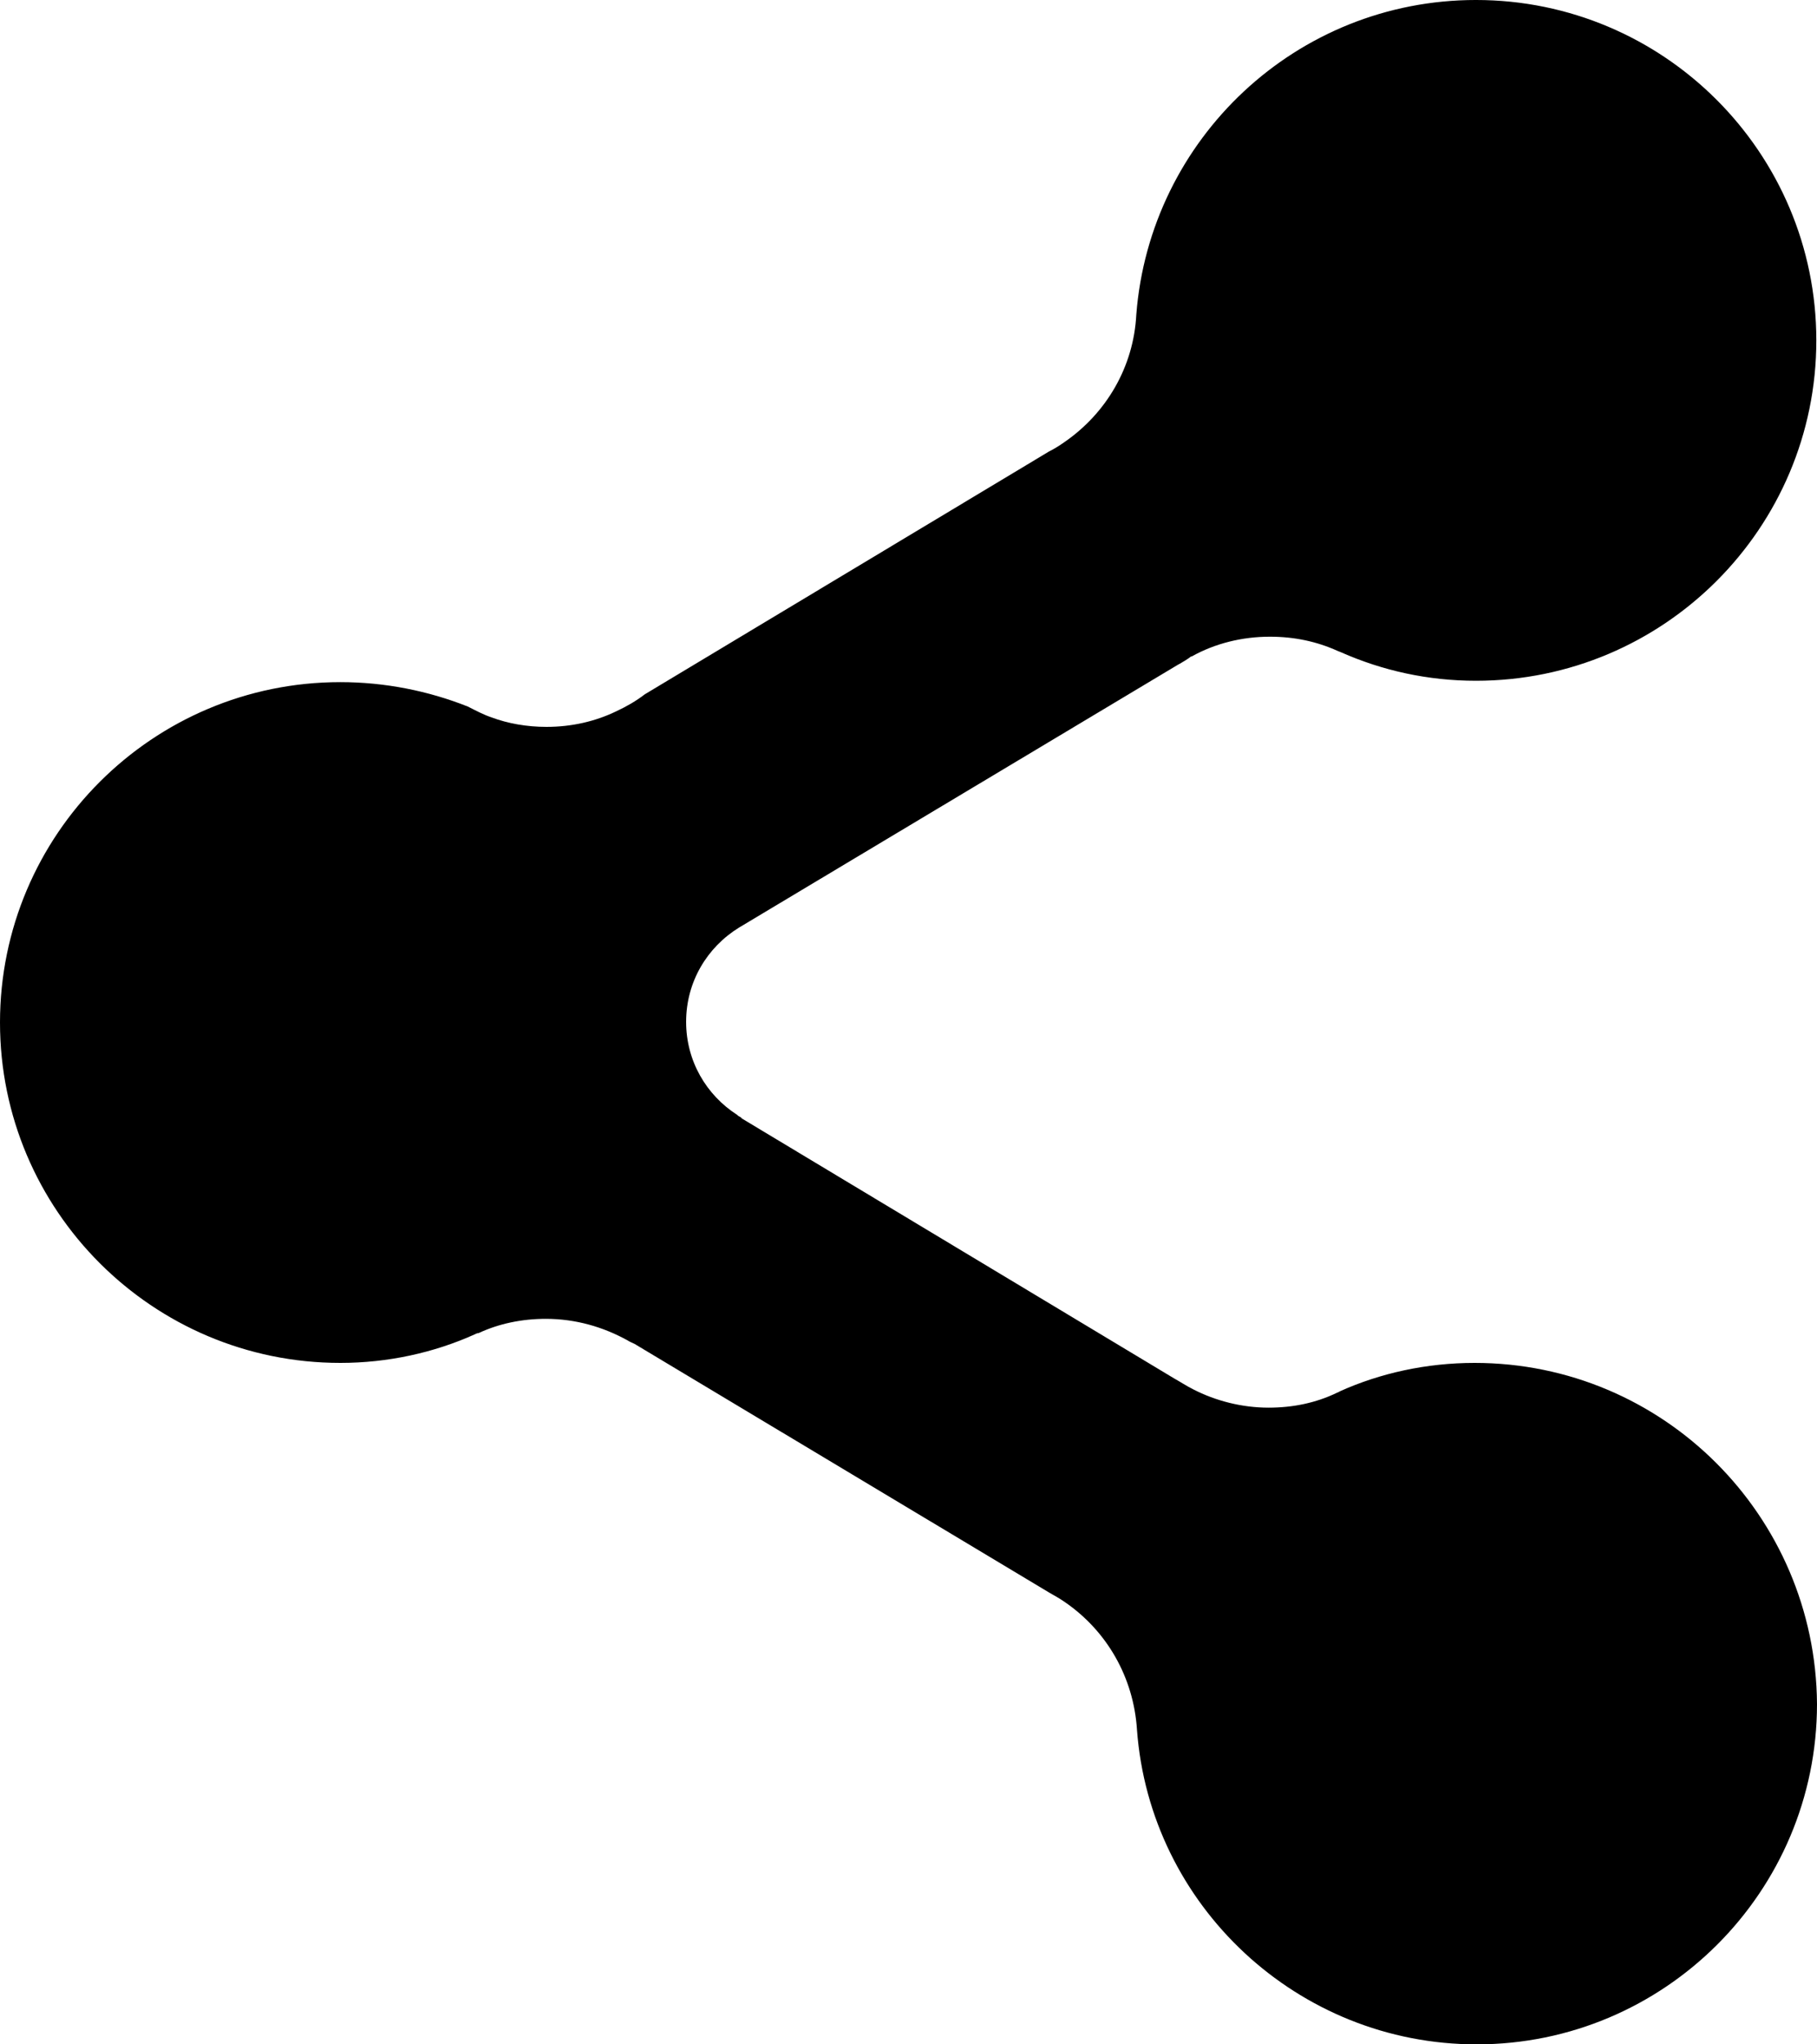 <?xml version="1.0" encoding="iso-8859-1"?>
<!-- Generator: Adobe Illustrator 21.1.0, SVG Export Plug-In . SVG Version: 6.00 Build 0)  -->
<svg version="1.1" id="Layer_1" xmlns="http://www.w3.org/2000/svg" xmlns:xlink="http://www.w3.org/1999/xlink" x="0px" y="0px"
	 width="268px" height="301.5px" viewBox="0 0 268 301.5" style="enable-background:new 0 0 268 301.5;" xml:space="preserve">
<path d="M217.8,301.5c-26.4,0-48.2-20.5-50.1-46.4c-0.5-7.8-4.5-14.6-10.6-18.8c-0.7-0.5-1.6-1-2.3-1.4
	l-61.2-36.7c-0.4-0.2-0.7-0.3-1-0.5c-3.6-2-7.7-3.2-12.1-3.2c-3.5,0-6.9,0.7-9.9,2.1c-0.2,0-0.4,0.1-0.6,0.2
	c-6,2.7-12.8,4.2-19.8,4.2C22.5,201,0,178.5,0,150.8s22.5-50.2,50.2-50.2c6.6,0,13,1.3,18.8,3.6c1.2,0.6,2.3,1.2,3.5,1.6
	c2.4,0.9,5.2,1.4,8.1,1.4c3.7,0,7.2-0.8,10.3-2.3c1.5-0.7,2.9-1.5,4.2-2.5l59.6-35.8c0.8-0.4,1.6-0.9,2.3-1.4
	c6.1-4.2,10.2-11,10.6-18.8c2-25.9,23.6-46.4,50.1-46.4c27.7,0,50.2,22.5,50.2,50.2s-22.5,50.2-50.2,50.2c-7.1,0-13.8-1.5-19.9-4.2
	c-0.2-0.1-0.3-0.1-0.5-0.2c-3.1-1.4-6.4-2.1-10-2.1c-4.1,0-8.1,1-11.5,2.9h-0.1c-0.5,0.4-1.2,0.8-1.7,1.1c-0.1,0-0.1,0.1-0.2,0.1
	L109,136.8c-4.7,2.9-7.8,8-7.8,13.9c0,5.8,3,10.8,7.5,13.7c0.2,0.2,0.4,0.3,0.6,0.4c0,0.1,0.1,0.1,0.2,0.2l63.7,38.3
	c0.9,0.5,1.8,1.1,2.8,1.6c3.3,1.7,7.2,2.7,11.1,2.7c3.6,0,7-0.7,10.1-2.2c0.2-0.1,0.3-0.1,0.4-0.2c6-2.7,12.8-4.2,19.9-4.2
	c27.8,0,50.3,22.5,50.5,50.3C268,279,245.5,301.5,217.8,301.5L217.8,301.5z"/>
</svg>
